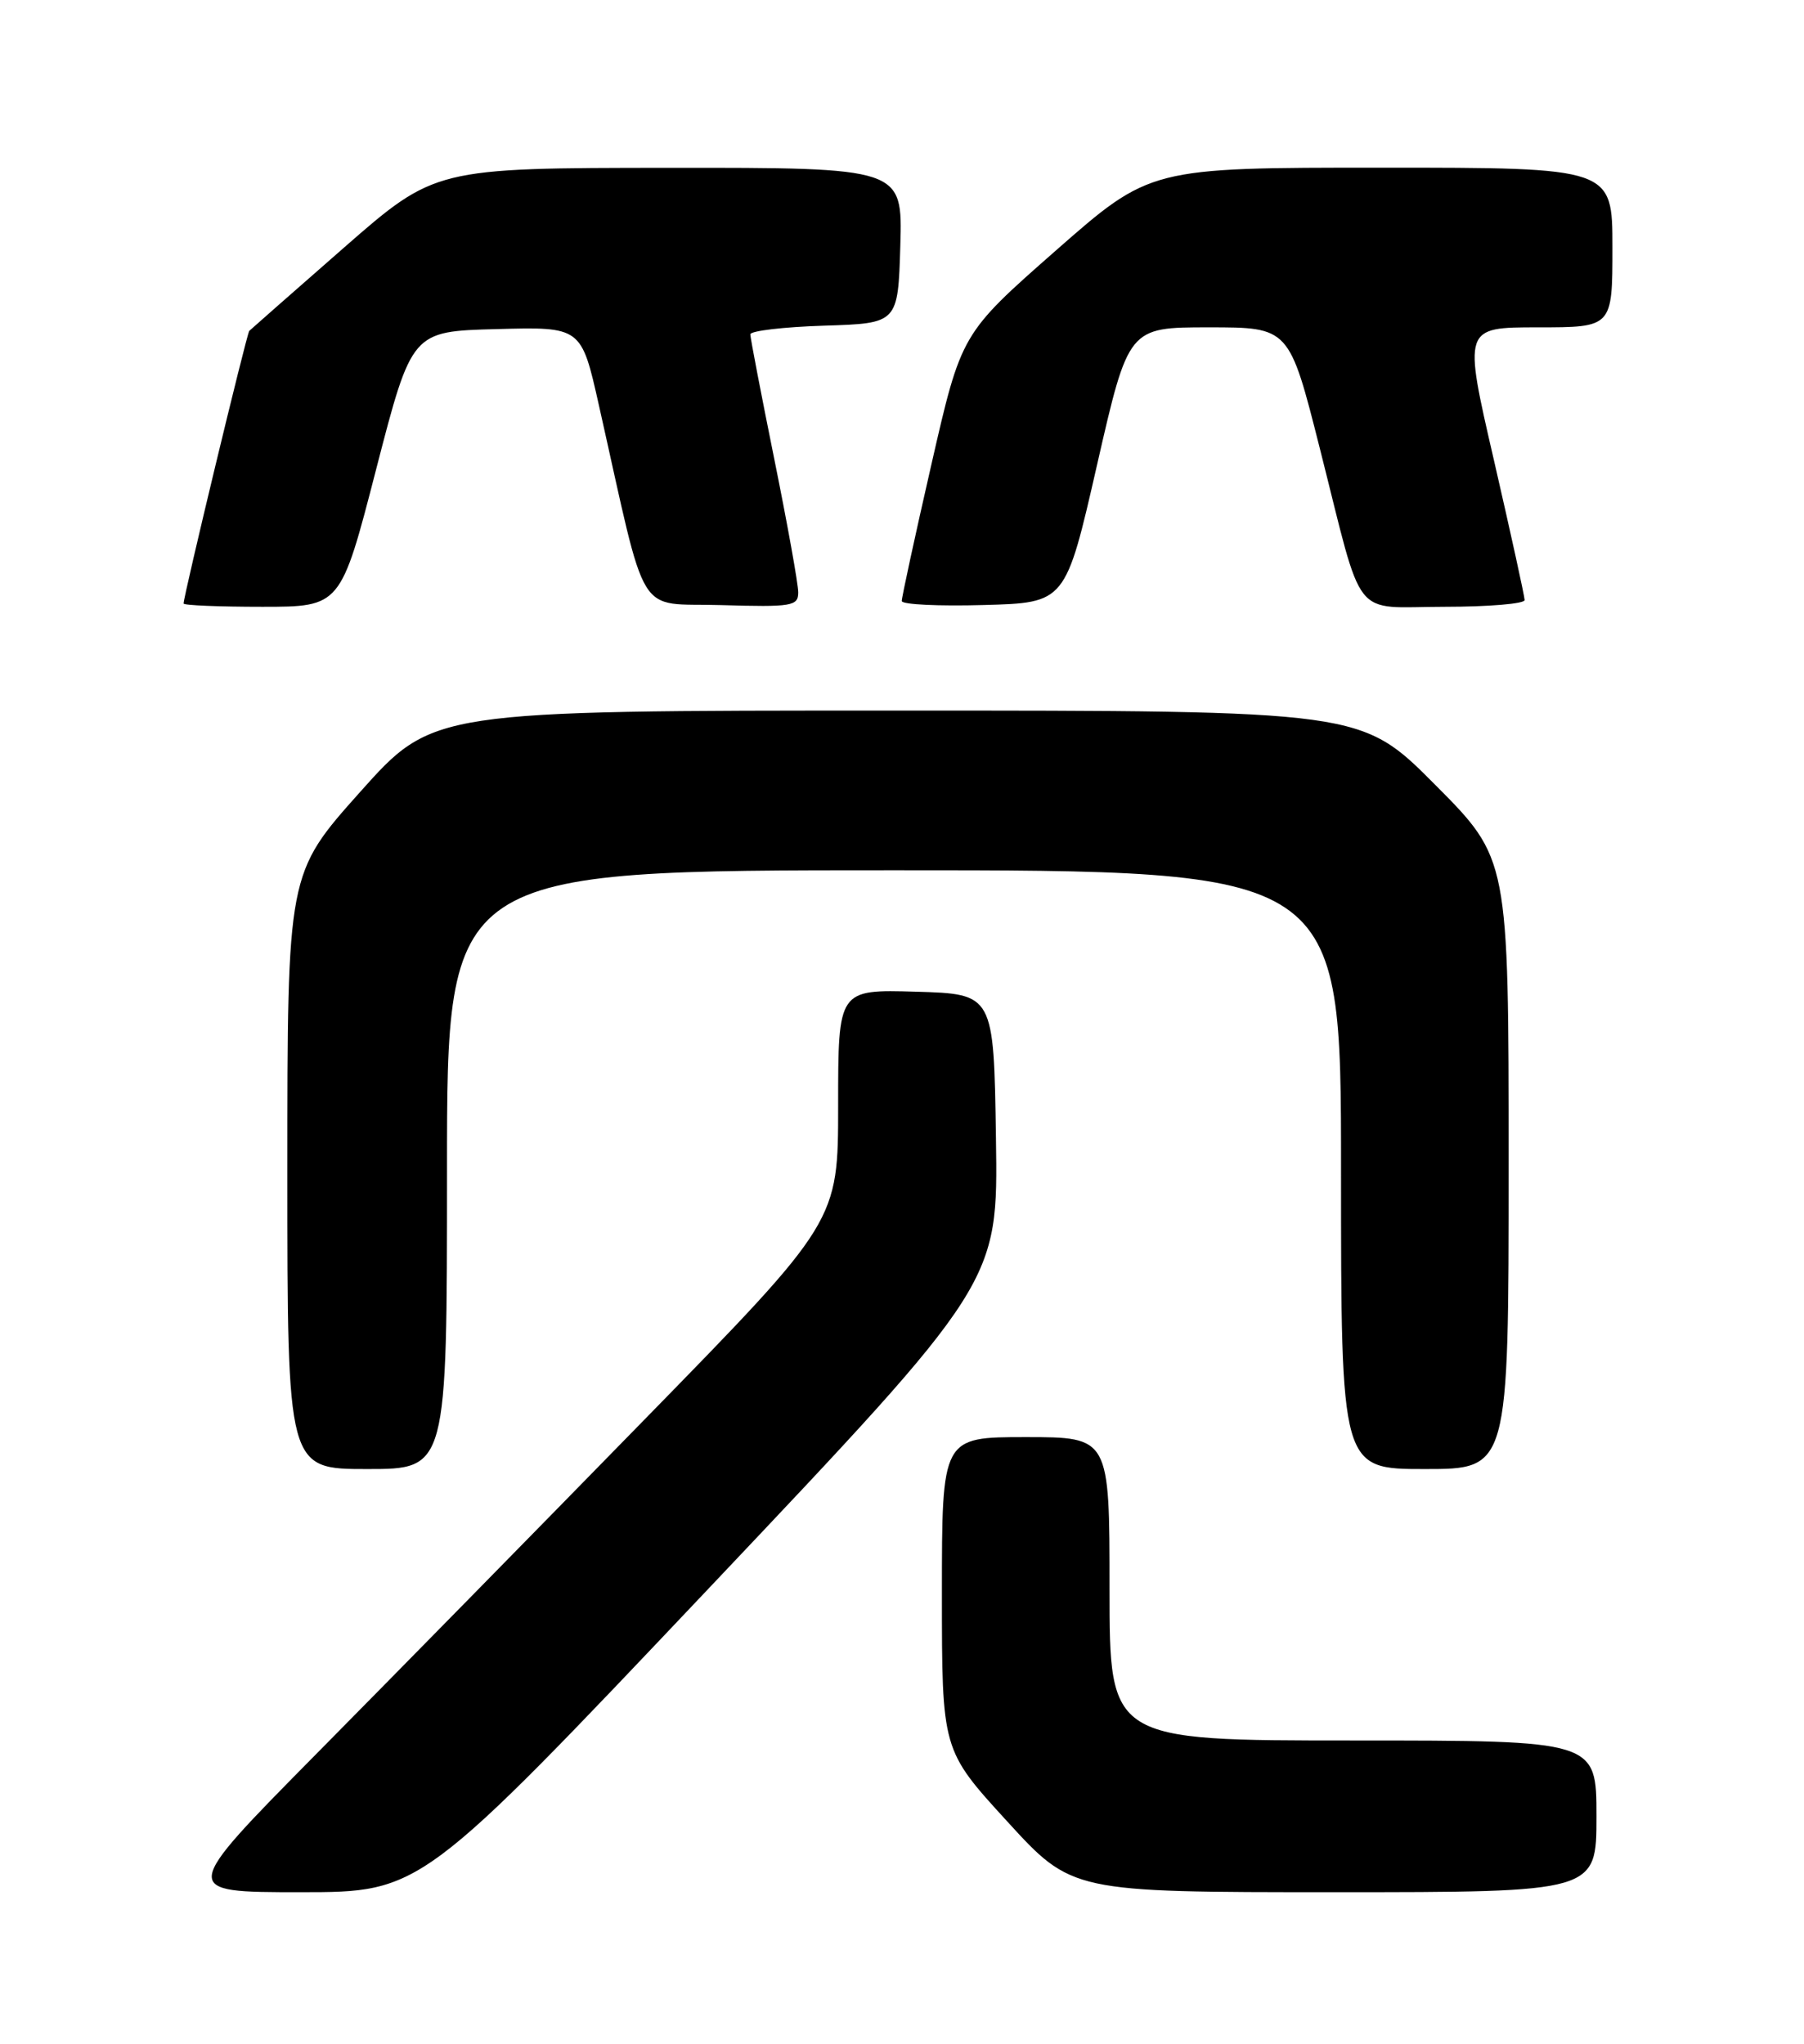 <?xml version="1.0" encoding="UTF-8" standalone="no"?>
<!DOCTYPE svg PUBLIC "-//W3C//DTD SVG 1.1//EN" "http://www.w3.org/Graphics/SVG/1.1/DTD/svg11.dtd" >
<svg xmlns="http://www.w3.org/2000/svg" xmlns:xlink="http://www.w3.org/1999/xlink" version="1.1" viewBox="0 0 226 256">
 <g >
 <path fill="currentColor"
d=" M 88.90 198.83 C 125.04 160.65 125.04 160.65 124.77 142.58 C 124.50 124.50 124.50 124.50 114.75 124.21 C 105.00 123.93 105.00 123.93 105.00 138.45 C 105.00 152.98 105.00 152.98 80.80 177.74 C 67.50 191.36 48.94 210.26 39.56 219.75 C 22.52 237.00 22.52 237.00 37.64 237.00 C 52.76 237.00 52.76 237.00 88.90 198.83 Z  M 200.00 227.50 C 200.00 218.00 200.00 218.00 169.50 218.00 C 139.00 218.00 139.00 218.00 139.00 199.00 C 139.00 180.00 139.00 180.00 128.50 180.00 C 118.00 180.00 118.00 180.00 118.00 199.59 C 118.00 219.19 118.00 219.19 126.14 228.09 C 134.28 237.00 134.28 237.00 167.14 237.00 C 200.00 237.00 200.00 237.00 200.00 227.50 Z  M 56.00 146.50 C 56.00 109.00 56.00 109.00 112.00 109.00 C 168.00 109.00 168.00 109.00 168.00 146.50 C 168.00 184.00 168.00 184.00 178.50 184.00 C 189.00 184.00 189.00 184.00 189.00 145.77 C 189.00 107.54 189.00 107.54 179.77 98.27 C 170.54 89.00 170.54 89.00 112.38 89.00 C 54.22 89.00 54.22 89.00 45.11 99.20 C 36.00 109.40 36.00 109.40 36.00 146.70 C 36.00 184.00 36.00 184.00 46.00 184.00 C 56.00 184.00 56.00 184.00 56.00 146.50 Z  M 47.13 58.75 C 51.59 41.50 51.59 41.50 62.20 41.22 C 72.82 40.93 72.82 40.93 75.02 50.72 C 81.21 78.23 79.51 75.46 90.35 75.79 C 99.23 76.05 100.00 75.92 100.00 74.19 C 100.00 73.16 98.65 65.65 97.00 57.50 C 95.35 49.35 94.00 42.33 94.00 41.88 C 94.00 41.44 98.16 40.95 103.25 40.79 C 112.50 40.50 112.50 40.50 112.79 30.75 C 113.07 21.00 113.07 21.00 83.79 21.02 C 54.50 21.04 54.50 21.04 43.03 31.07 C 36.73 36.59 31.42 41.25 31.23 41.44 C 30.92 41.74 23.00 74.63 23.00 75.59 C 23.00 75.82 27.43 76.00 32.84 76.00 C 42.68 76.00 42.68 76.00 47.13 58.75 Z  M 137.43 58.25 C 141.37 41.00 141.37 41.00 151.44 41.00 C 161.51 41.00 161.51 41.00 165.35 56.19 C 170.93 78.23 169.17 76.00 180.98 76.00 C 186.49 76.00 191.00 75.62 191.00 75.16 C 191.00 74.70 189.27 66.83 187.16 57.66 C 183.31 41.00 183.31 41.00 192.66 41.00 C 202.00 41.00 202.00 41.00 202.00 31.00 C 202.00 21.00 202.00 21.00 173.05 21.00 C 144.09 21.00 144.09 21.00 132.26 31.39 C 120.43 41.79 120.43 41.79 116.69 58.14 C 114.63 67.14 112.96 74.85 112.97 75.28 C 112.99 75.72 117.61 75.94 123.24 75.78 C 133.49 75.50 133.49 75.50 137.43 58.25 Z "/>
</g>
</svg>